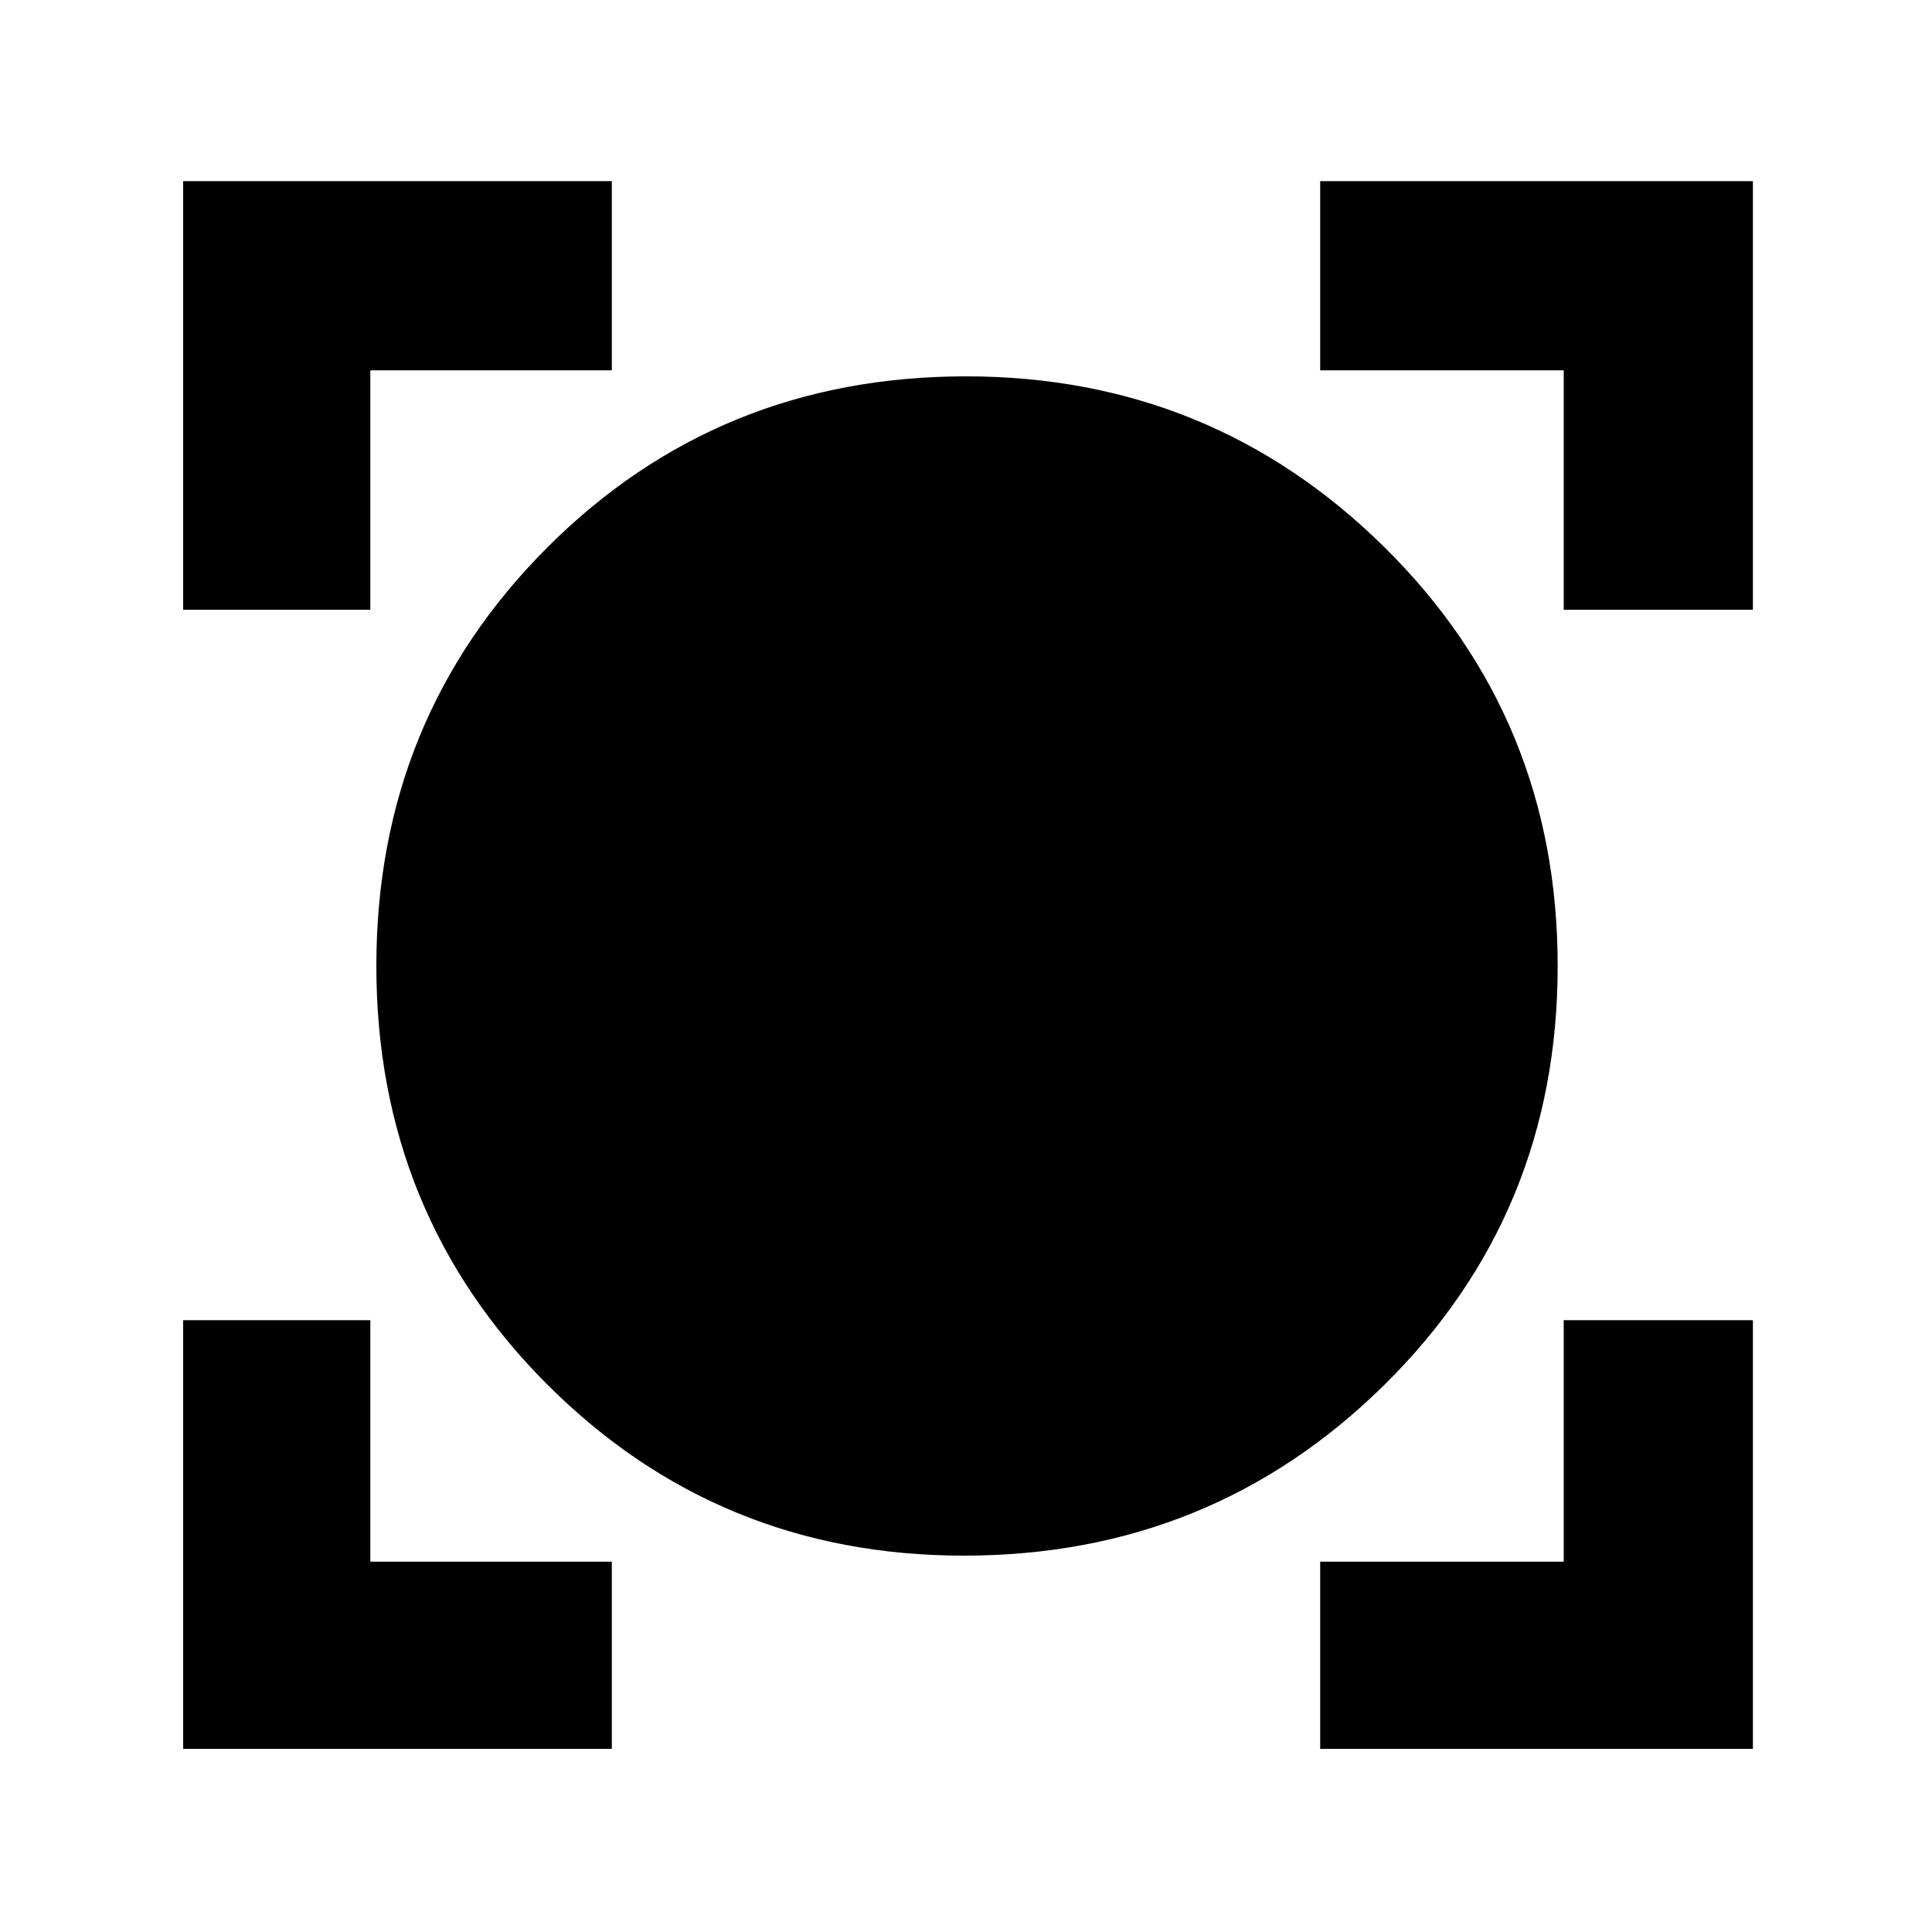 <svg xmlns="http://www.w3.org/2000/svg" height="40" width="40"><path d="M3.792 36.208v-8.875h3.875v5h5v3.875Zm23.541 0v-3.875h5.042v-5h3.917v8.875Zm-7.375-4q-5.083 0-8.625-3.541Q7.792 25.125 7.792 20t3.541-8.667Q14.875 7.792 20 7.792q5.083 0 8.667 3.541Q32.25 14.875 32.25 20t-3.583 8.667q-3.584 3.541-8.709 3.541ZM3.792 12.625V3.75h8.875v3.917h-5v4.958Zm28.583 0V7.667h-5.042V3.75h8.959v8.875Z"/></svg>